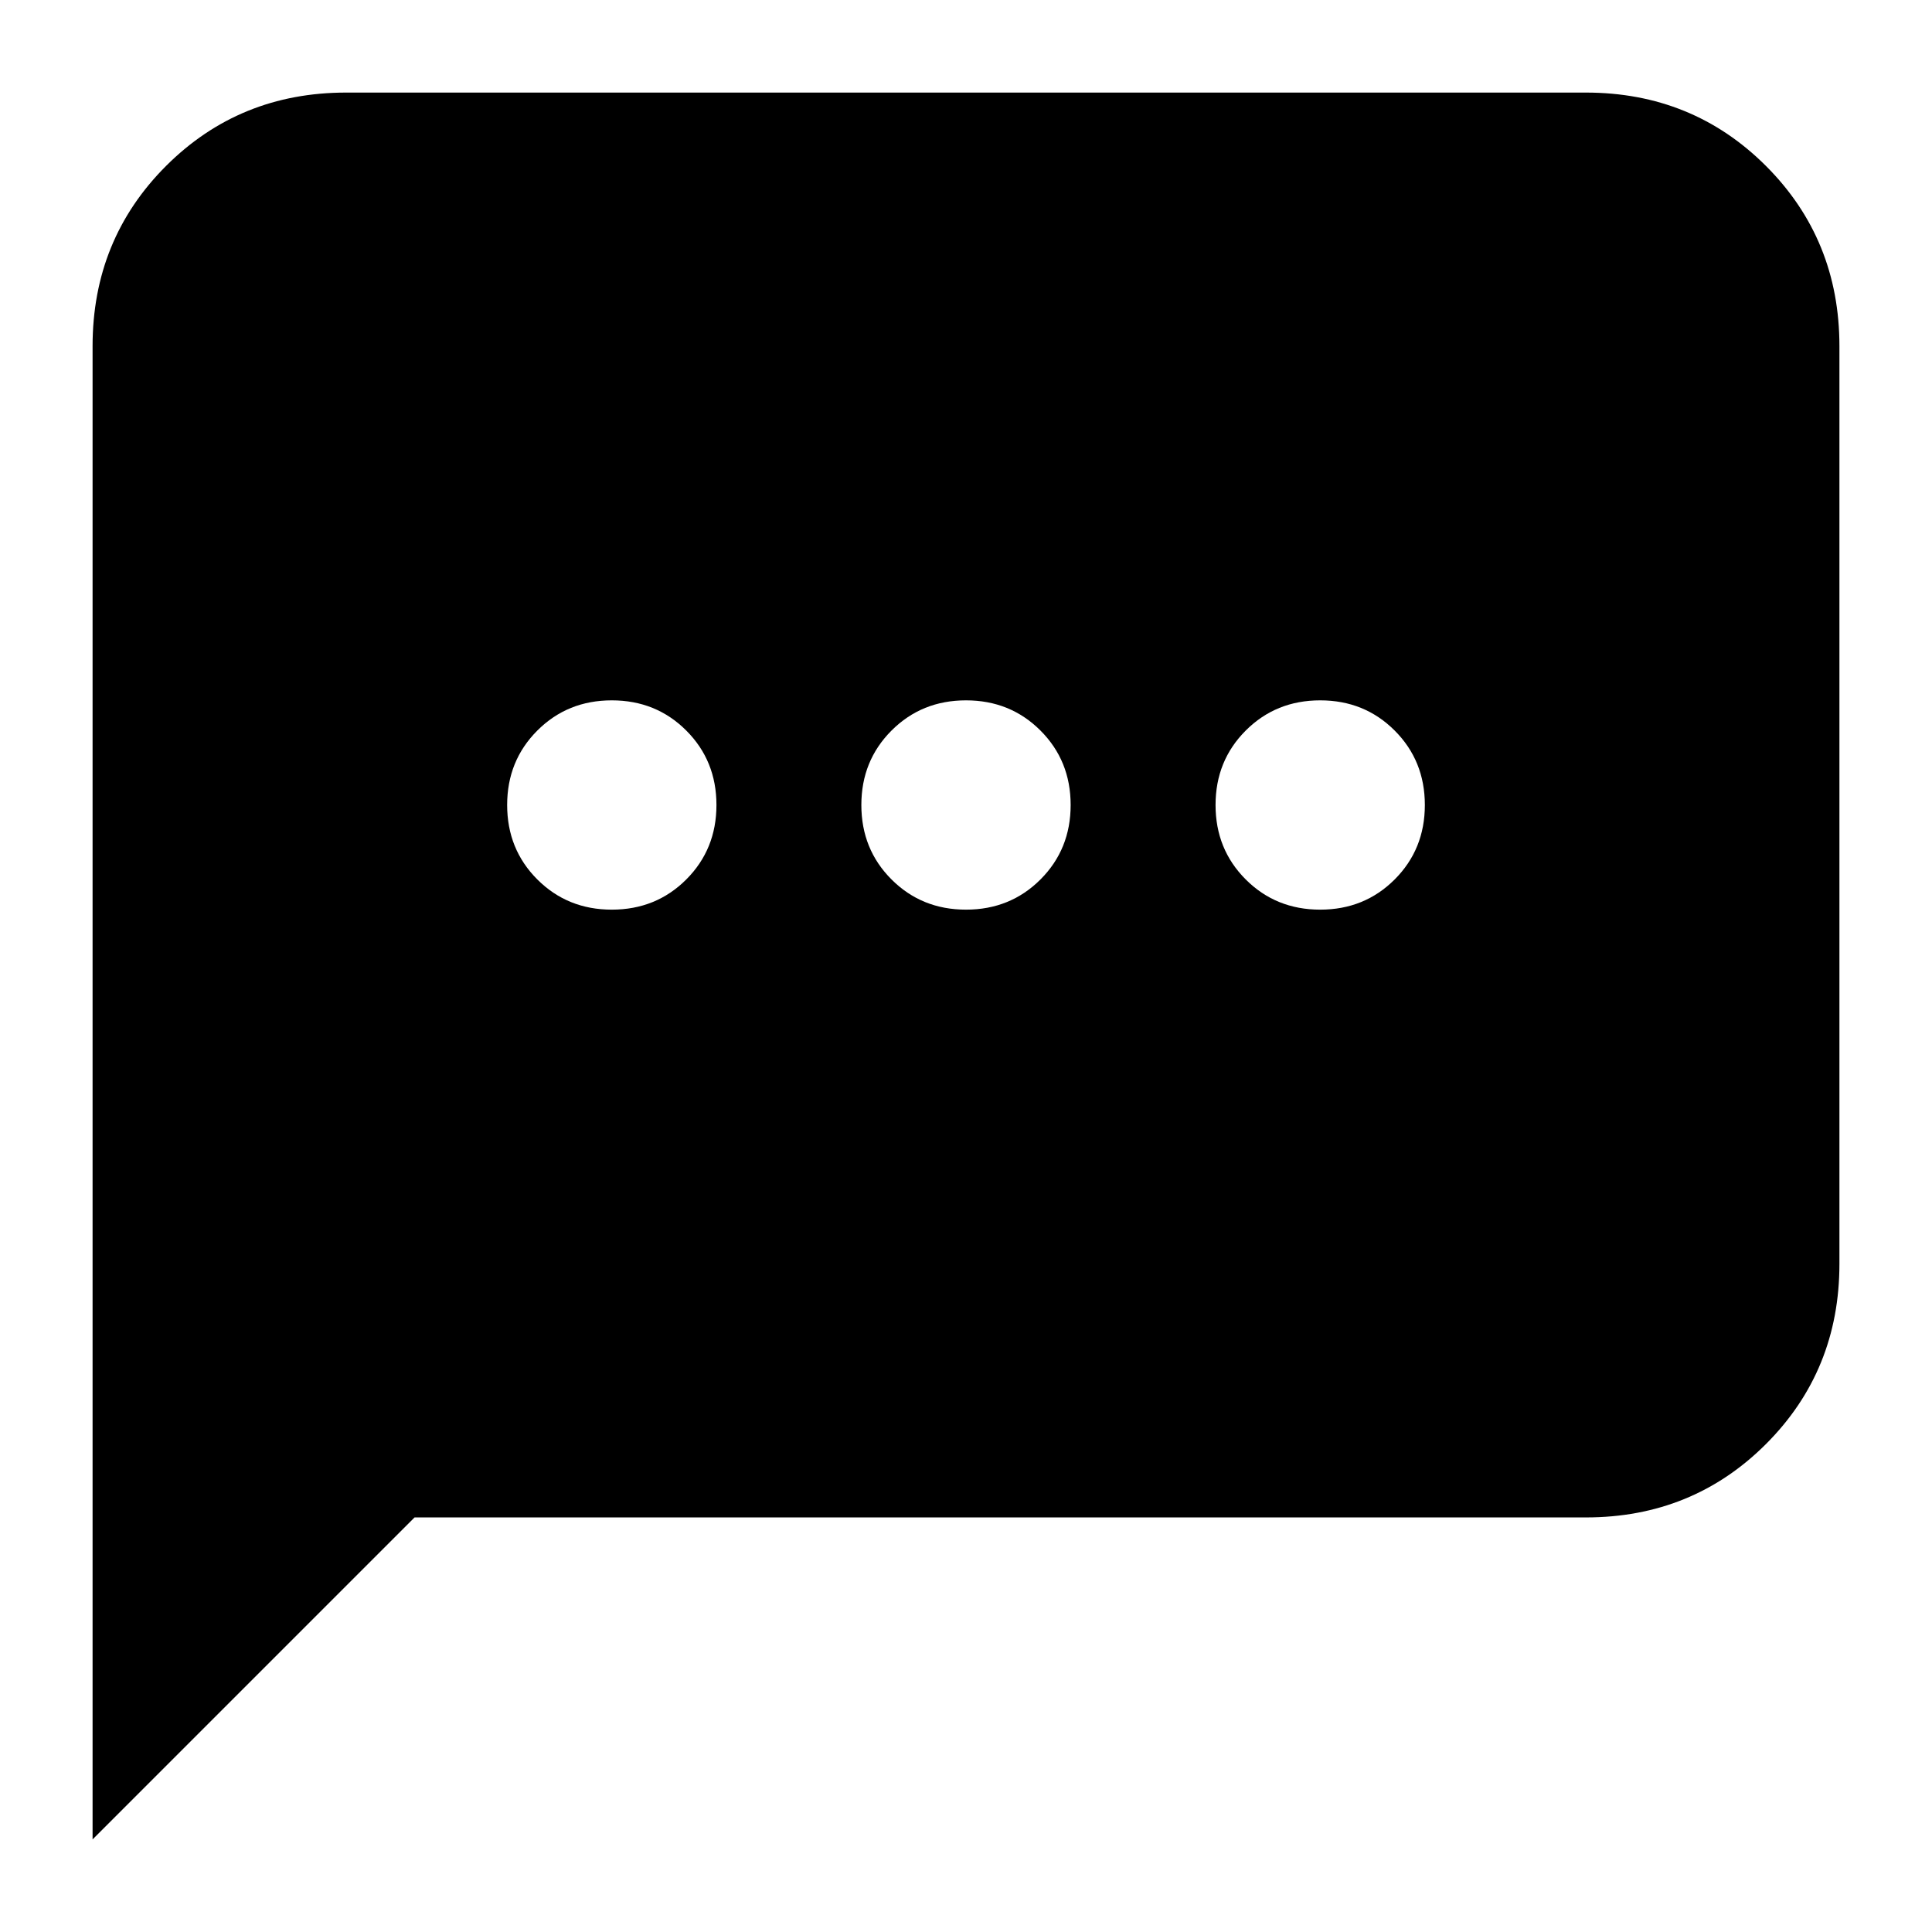 <svg xmlns="http://www.w3.org/2000/svg" height="24" width="24"><path d="M7.6 11.3q.55 0 .925-.375T8.9 10q0-.55-.375-.925T7.6 8.7q-.55 0-.925.375T6.3 10q0 .55.375.925t.925.375Zm4.4 0q.55 0 .925-.375T13.3 10q0-.55-.375-.925T12 8.7q-.55 0-.925.375T10.7 10q0 .55.375.925T12 11.3Zm4.4 0q.55 0 .925-.375T17.7 10q0-.55-.375-.925T16.4 8.7q-.55 0-.925.375T15.1 10q0 .55.375.925t.925.375ZM1.15 22.85V4.3q0-1.325.912-2.238.913-.912 2.238-.912h15.4q1.325 0 2.238.912.912.913.912 2.238v11.4q0 1.325-.912 2.238-.913.912-2.238.912H5.15Z"/></svg>